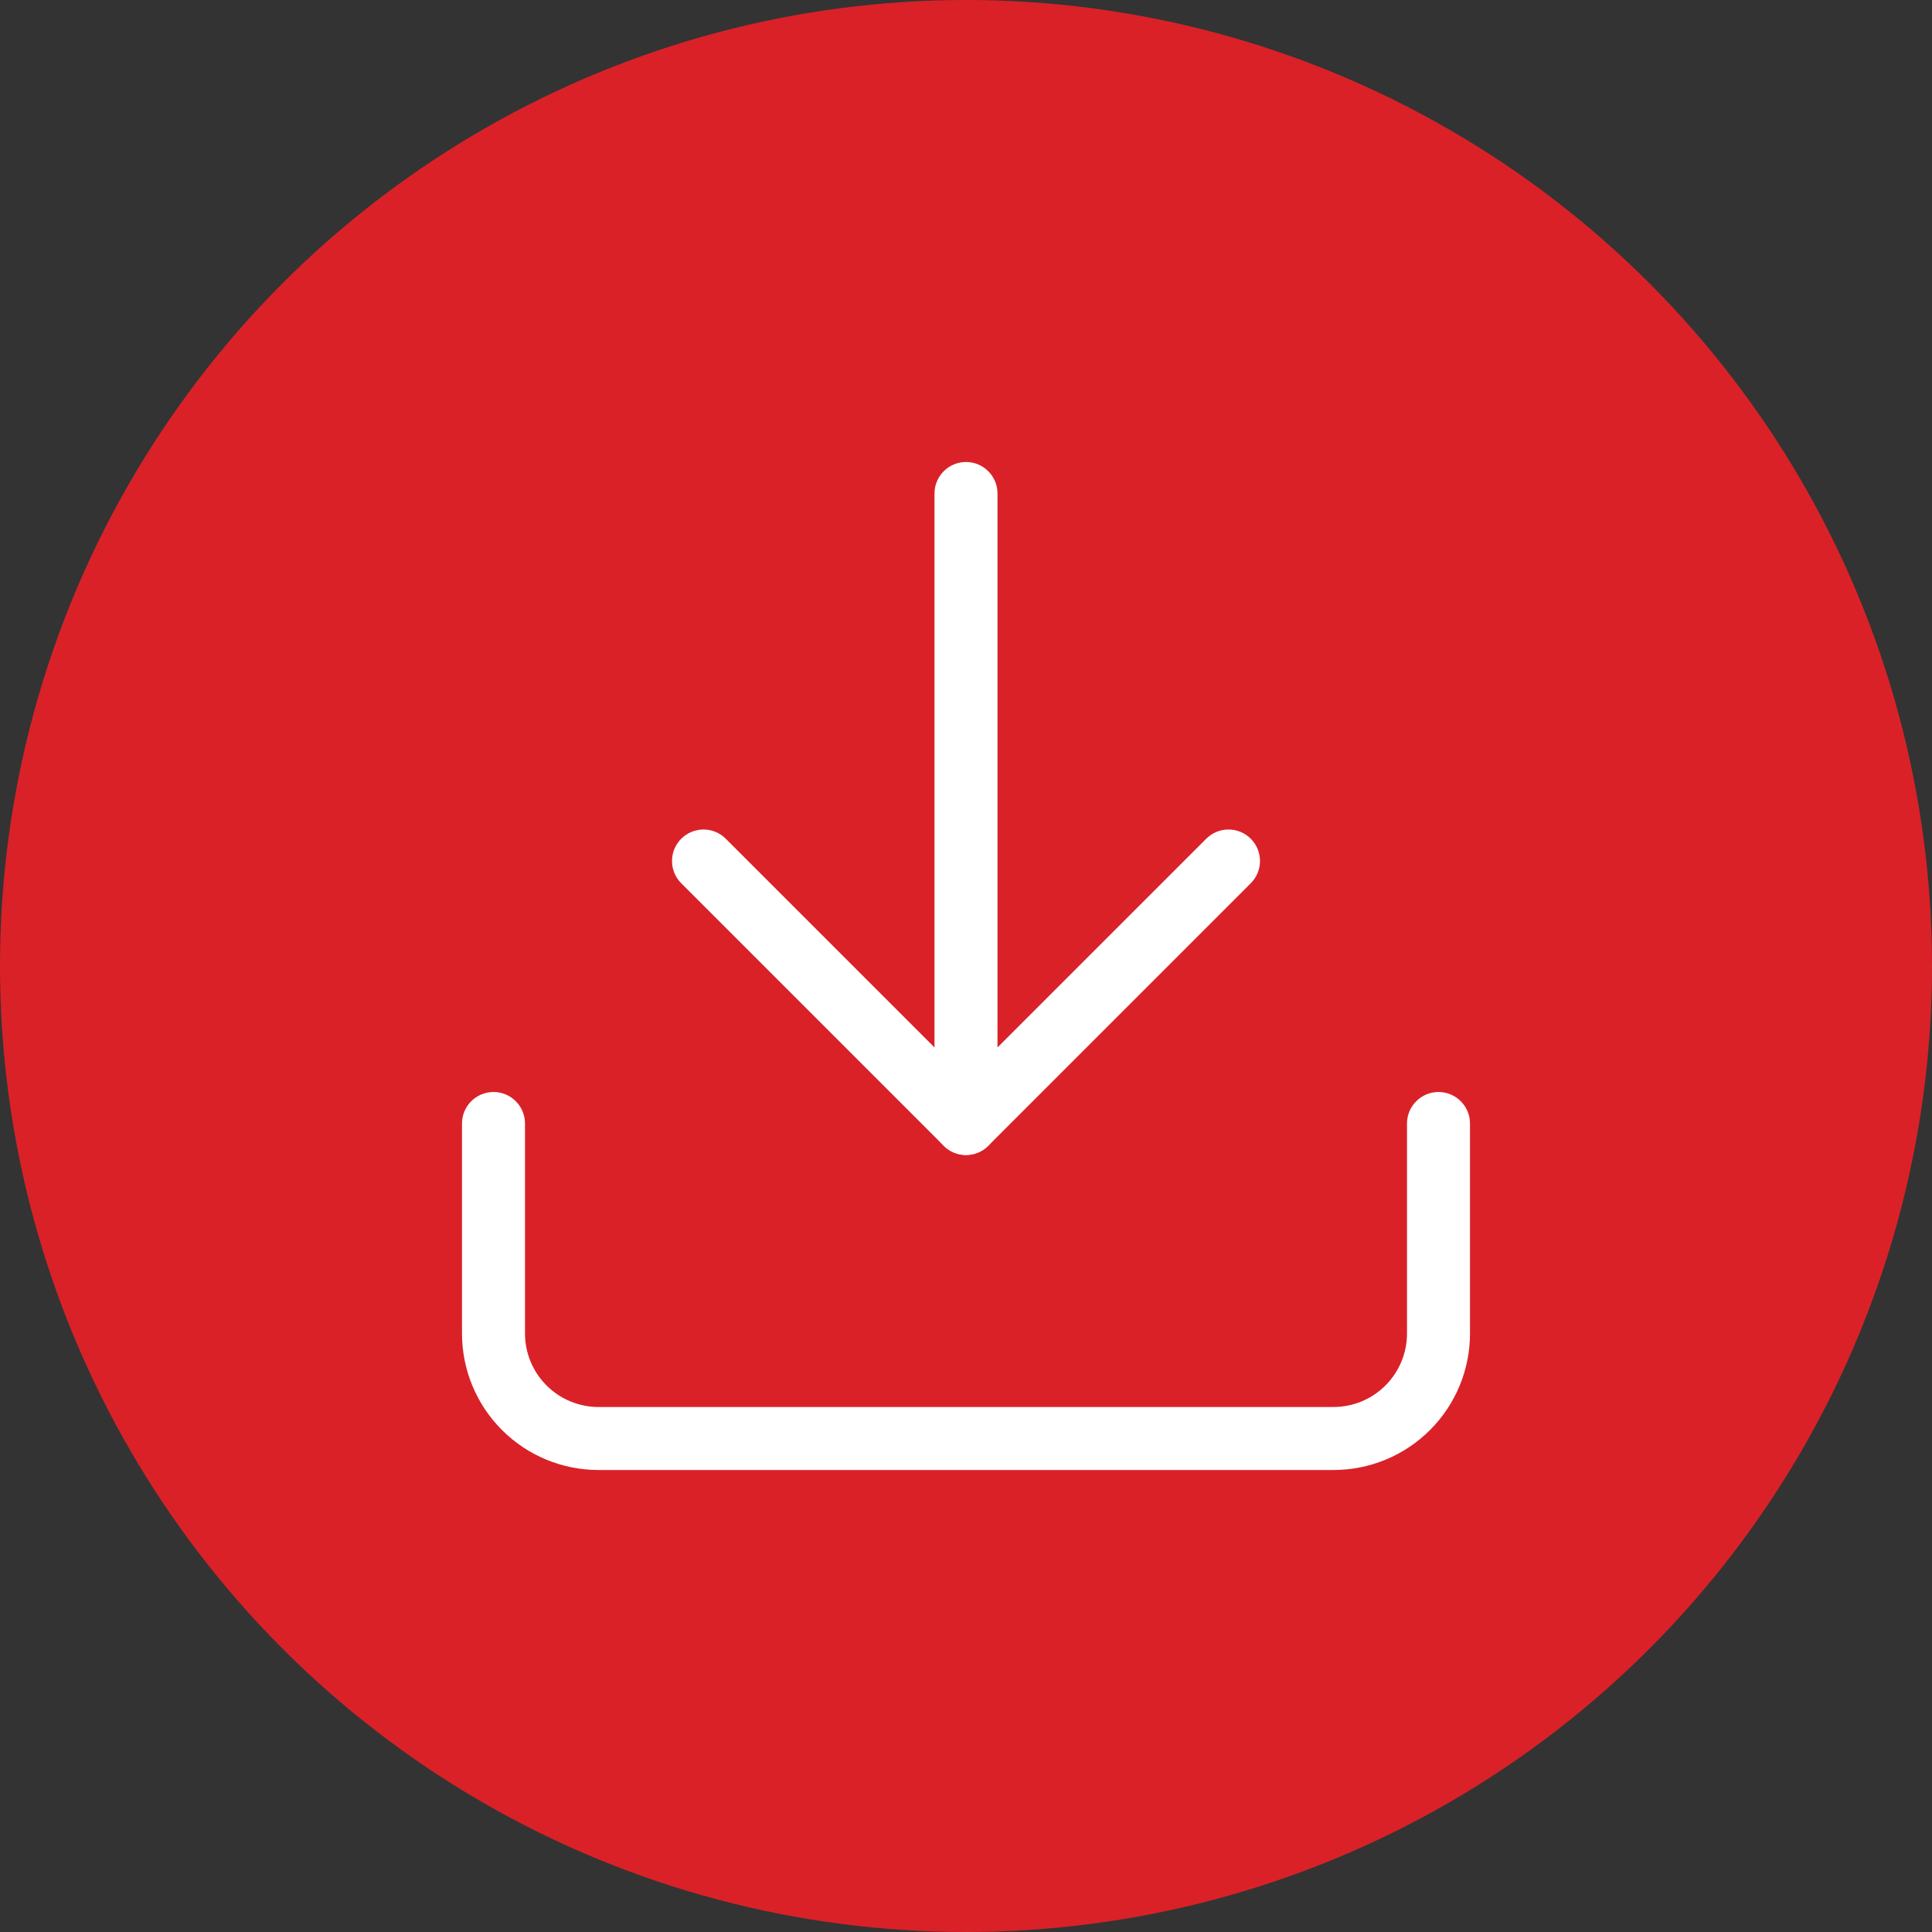 <svg width="46" height="46" viewBox="0 0 46 46" fill="none" xmlns="http://www.w3.org/2000/svg">
<rect x="0" y="0" width="46" height="46" fill="#333333" stroke="none"/>
<circle cx="23" cy="23" r="23" fill="#DA2128"/>
<g clip-path="url(#clip0_84_2329)">
<path fill-rule="evenodd" clip-rule="evenodd" d="M11.75 26C12.164 26 12.5 26.336 12.5 26.75V31.75C12.5 32.214 12.684 32.659 13.013 32.987C13.341 33.316 13.786 33.5 14.25 33.5H31.75C32.214 33.5 32.659 33.316 32.987 32.987C33.316 32.659 33.5 32.214 33.5 31.75V26.75C33.5 26.336 33.836 26 34.25 26C34.664 26 35 26.336 35 26.75V31.75C35 32.612 34.658 33.439 34.048 34.048C33.439 34.658 32.612 35 31.75 35H14.25C13.388 35 12.561 34.658 11.952 34.048C11.342 33.439 11 32.612 11 31.75V26.75C11 26.336 11.336 26 11.75 26Z" fill="white"/>
<path fill-rule="evenodd" clip-rule="evenodd" d="M16.22 19.97C16.513 19.677 16.987 19.677 17.28 19.97L23 25.689L28.72 19.97C29.013 19.677 29.487 19.677 29.78 19.97C30.073 20.263 30.073 20.737 29.78 21.03L23.53 27.28C23.237 27.573 22.763 27.573 22.47 27.28L16.22 21.03C15.927 20.737 15.927 20.263 16.22 19.97Z" fill="white"/>
<path fill-rule="evenodd" clip-rule="evenodd" d="M23 11C23.414 11 23.75 11.336 23.75 11.75V26.75C23.75 27.164 23.414 27.5 23 27.5C22.586 27.5 22.25 27.164 22.25 26.75V11.75C22.25 11.336 22.586 11 23 11Z" fill="white"/>
</g>
<defs>
<clipPath id="clip0_84_2329">
<rect width="24" height="24" fill="white" transform="translate(11 11)"/>
</clipPath>
</defs>
</svg>

